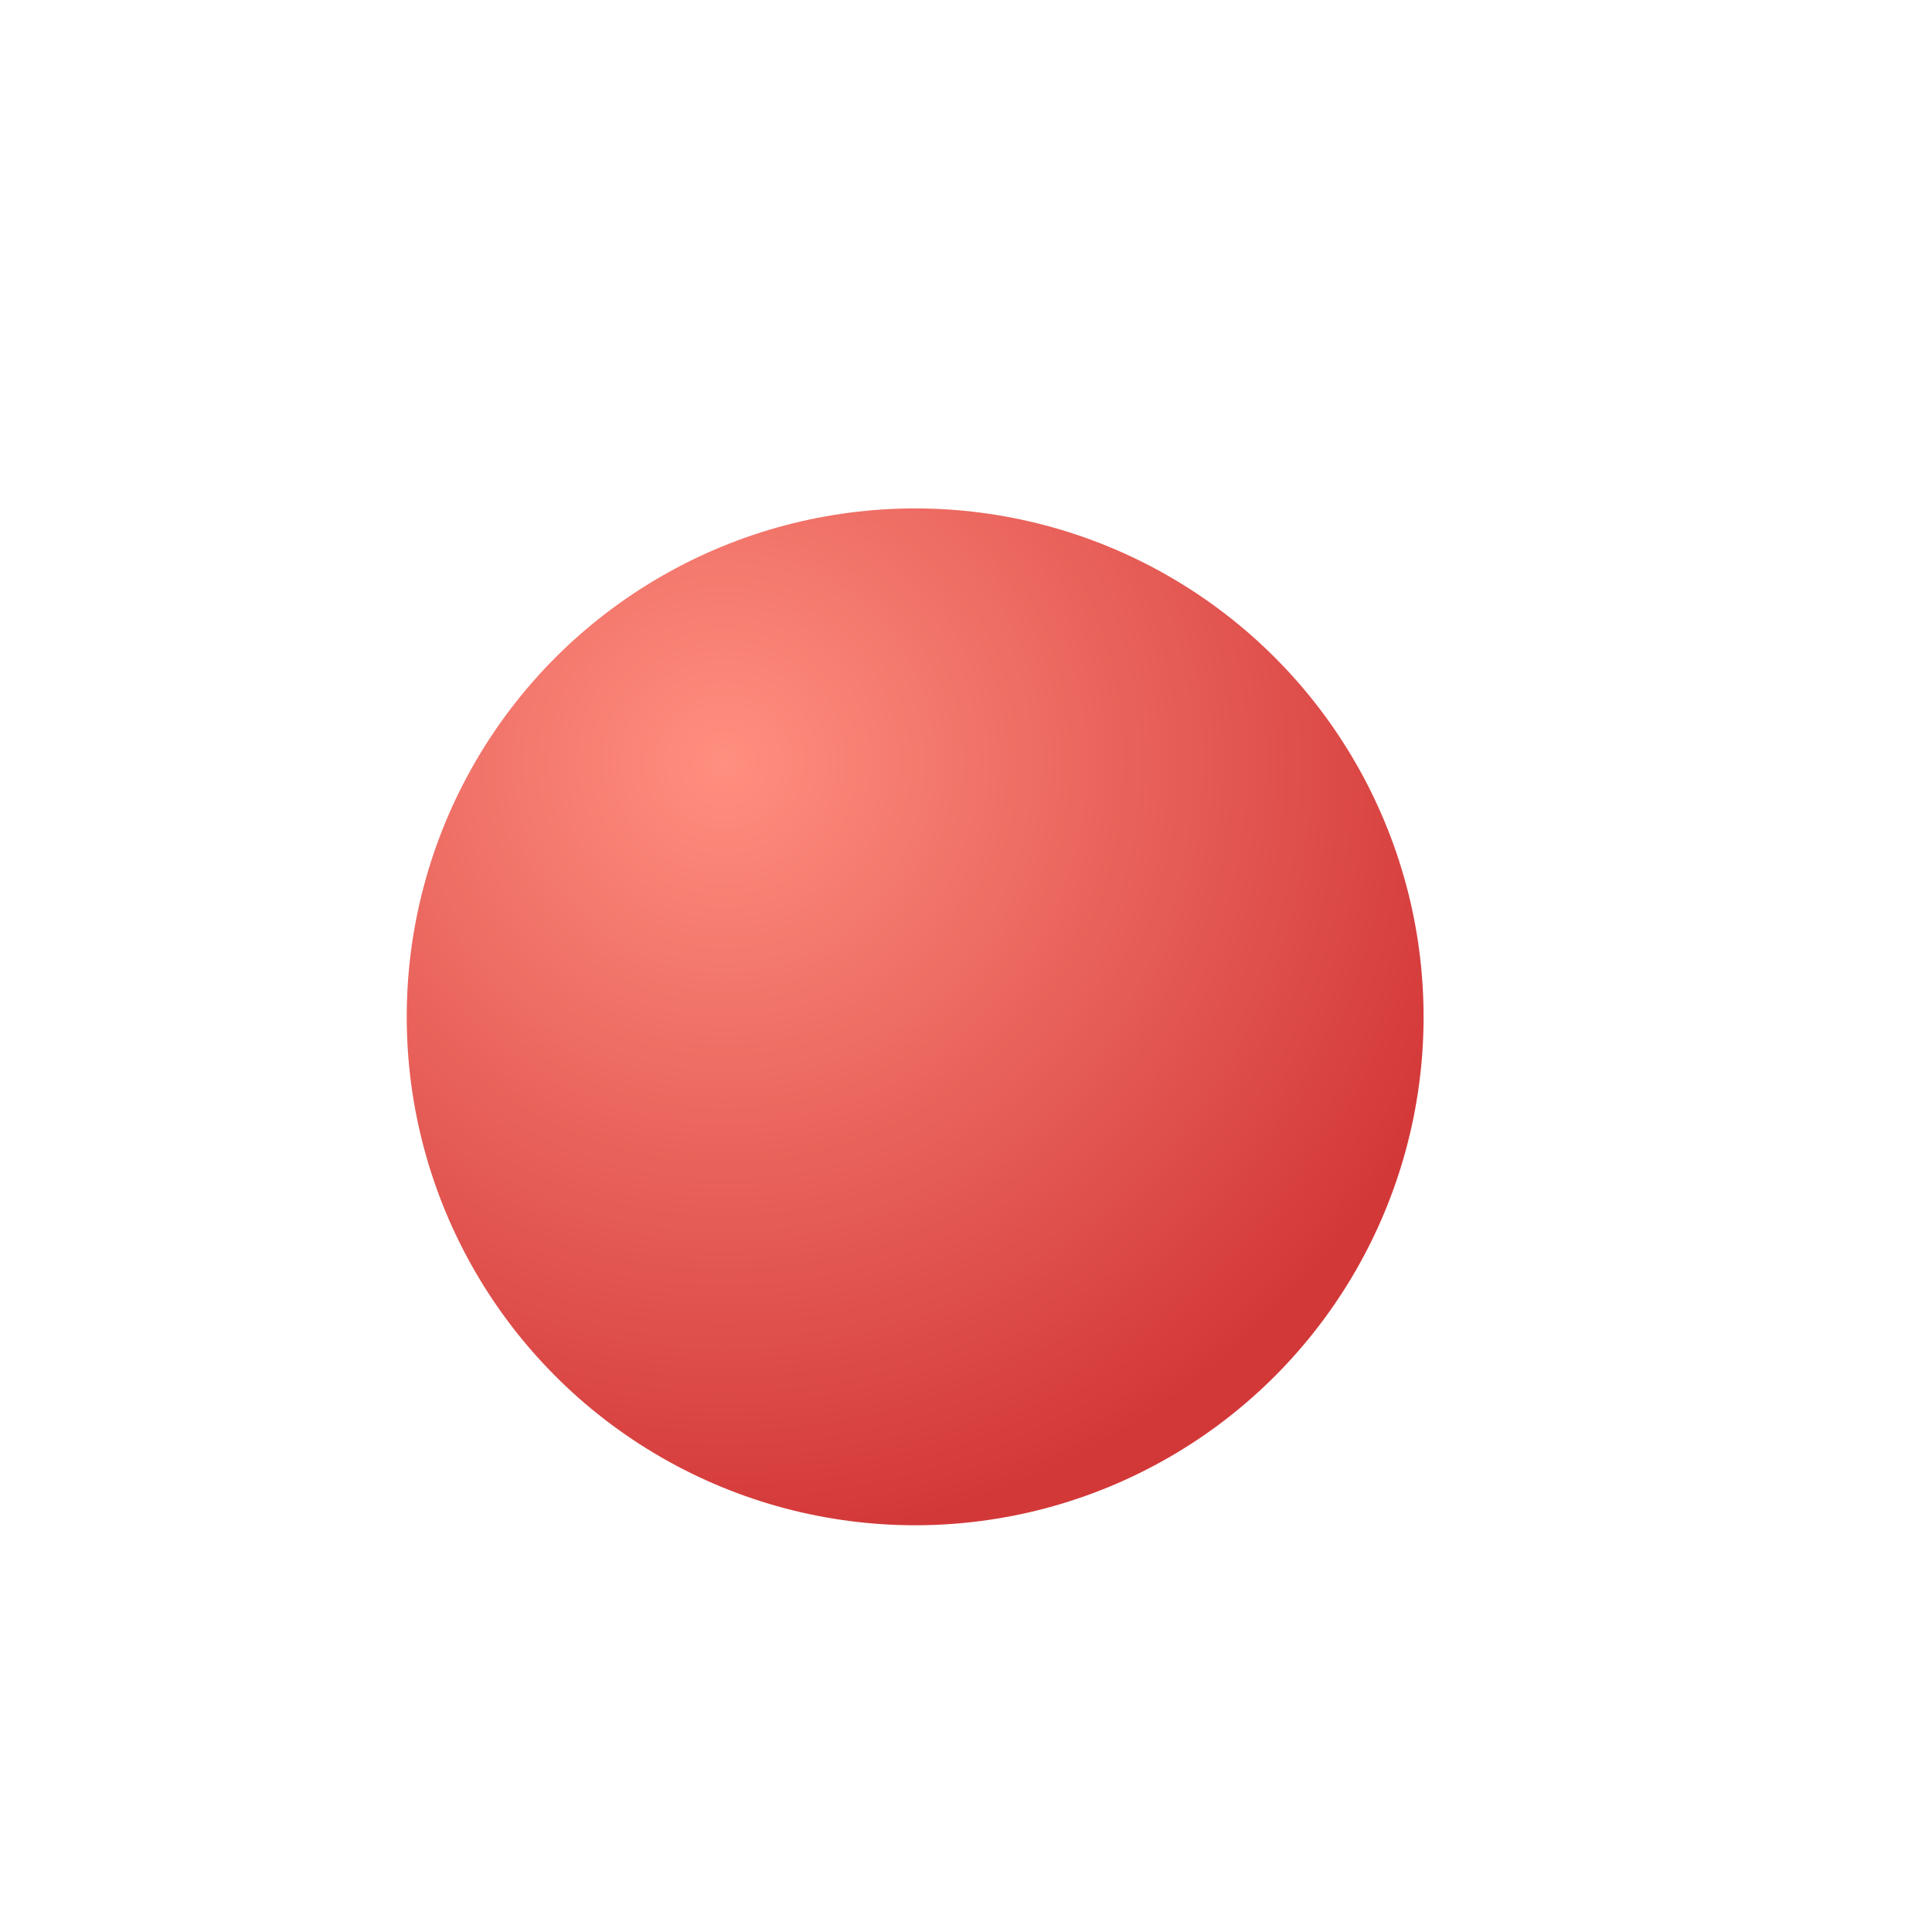 <svg width="62" height="62" viewBox="0 0 76 72" fill="none" xmlns="http://www.w3.org/2000/svg">
    <g filter="url(#qefk96199a)">
        <circle cx="36" cy="32" r="20" fill="url(#nww7rl91zb)"/>
    </g>
    <defs>
        <radialGradient id="nww7rl91zb" cx="0" cy="0" r="1" gradientUnits="userSpaceOnUse" gradientTransform="rotate(56.31 -6.304 37.626) scale(30.647)">
            <stop stop-color="#FF8F80"/>
            <stop offset="1" stop-color="#D33838"/>
        </radialGradient>
        <filter id="qefk96199a" x="0" y="0" width="72" height="72" filterUnits="userSpaceOnUse" color-interpolation-filters="sRGB">
            <feFlood flood-opacity="0" result="BackgroundImageFix"/>
            <feColorMatrix in="SourceAlpha" values="0 0 0 0 0 0 0 0 0 0 0 0 0 0 0 0 0 0 127 0" result="hardAlpha"/>
            <feOffset dy="4"/>
            <feGaussianBlur stdDeviation="8"/>
            <feComposite in2="hardAlpha" operator="out"/>
            <feColorMatrix values="0 0 0 0 0.796 0 0 0 0 0.261 0 0 0 0 0.116 0 0 0 1 0"/>
            <feBlend in2="BackgroundImageFix" result="effect1_dropShadow_34_147"/>
            <feBlend in="SourceGraphic" in2="effect1_dropShadow_34_147" result="shape"/>
            <feColorMatrix in="SourceAlpha" values="0 0 0 0 0 0 0 0 0 0 0 0 0 0 0 0 0 0 127 0" result="hardAlpha"/>
            <feOffset dy="1"/>
            <feGaussianBlur stdDeviation="2.5"/>
            <feComposite in2="hardAlpha" operator="arithmetic" k2="-1" k3="1"/>
            <feColorMatrix values="0 0 0 0 1 0 0 0 0 0.686 0 0 0 0 0.558 0 0 0 1 0"/>
            <feBlend in2="shape" result="effect2_innerShadow_34_147"/>
            <feColorMatrix in="SourceAlpha" values="0 0 0 0 0 0 0 0 0 0 0 0 0 0 0 0 0 0 127 0" result="hardAlpha"/>
            <feMorphology radius="1" in="SourceAlpha" result="effect3_innerShadow_34_147"/>
            <feOffset dy="1"/>
            <feGaussianBlur stdDeviation=".5"/>
            <feComposite in2="hardAlpha" operator="arithmetic" k2="-1" k3="1"/>
            <feColorMatrix values="0 0 0 0 1 0 0 0 0 0.784 0 0 0 0 0.708 0 0 0 0.4 0"/>
            <feBlend in2="effect2_innerShadow_34_147" result="effect3_innerShadow_34_147"/>
        </filter>
    </defs>
</svg>
